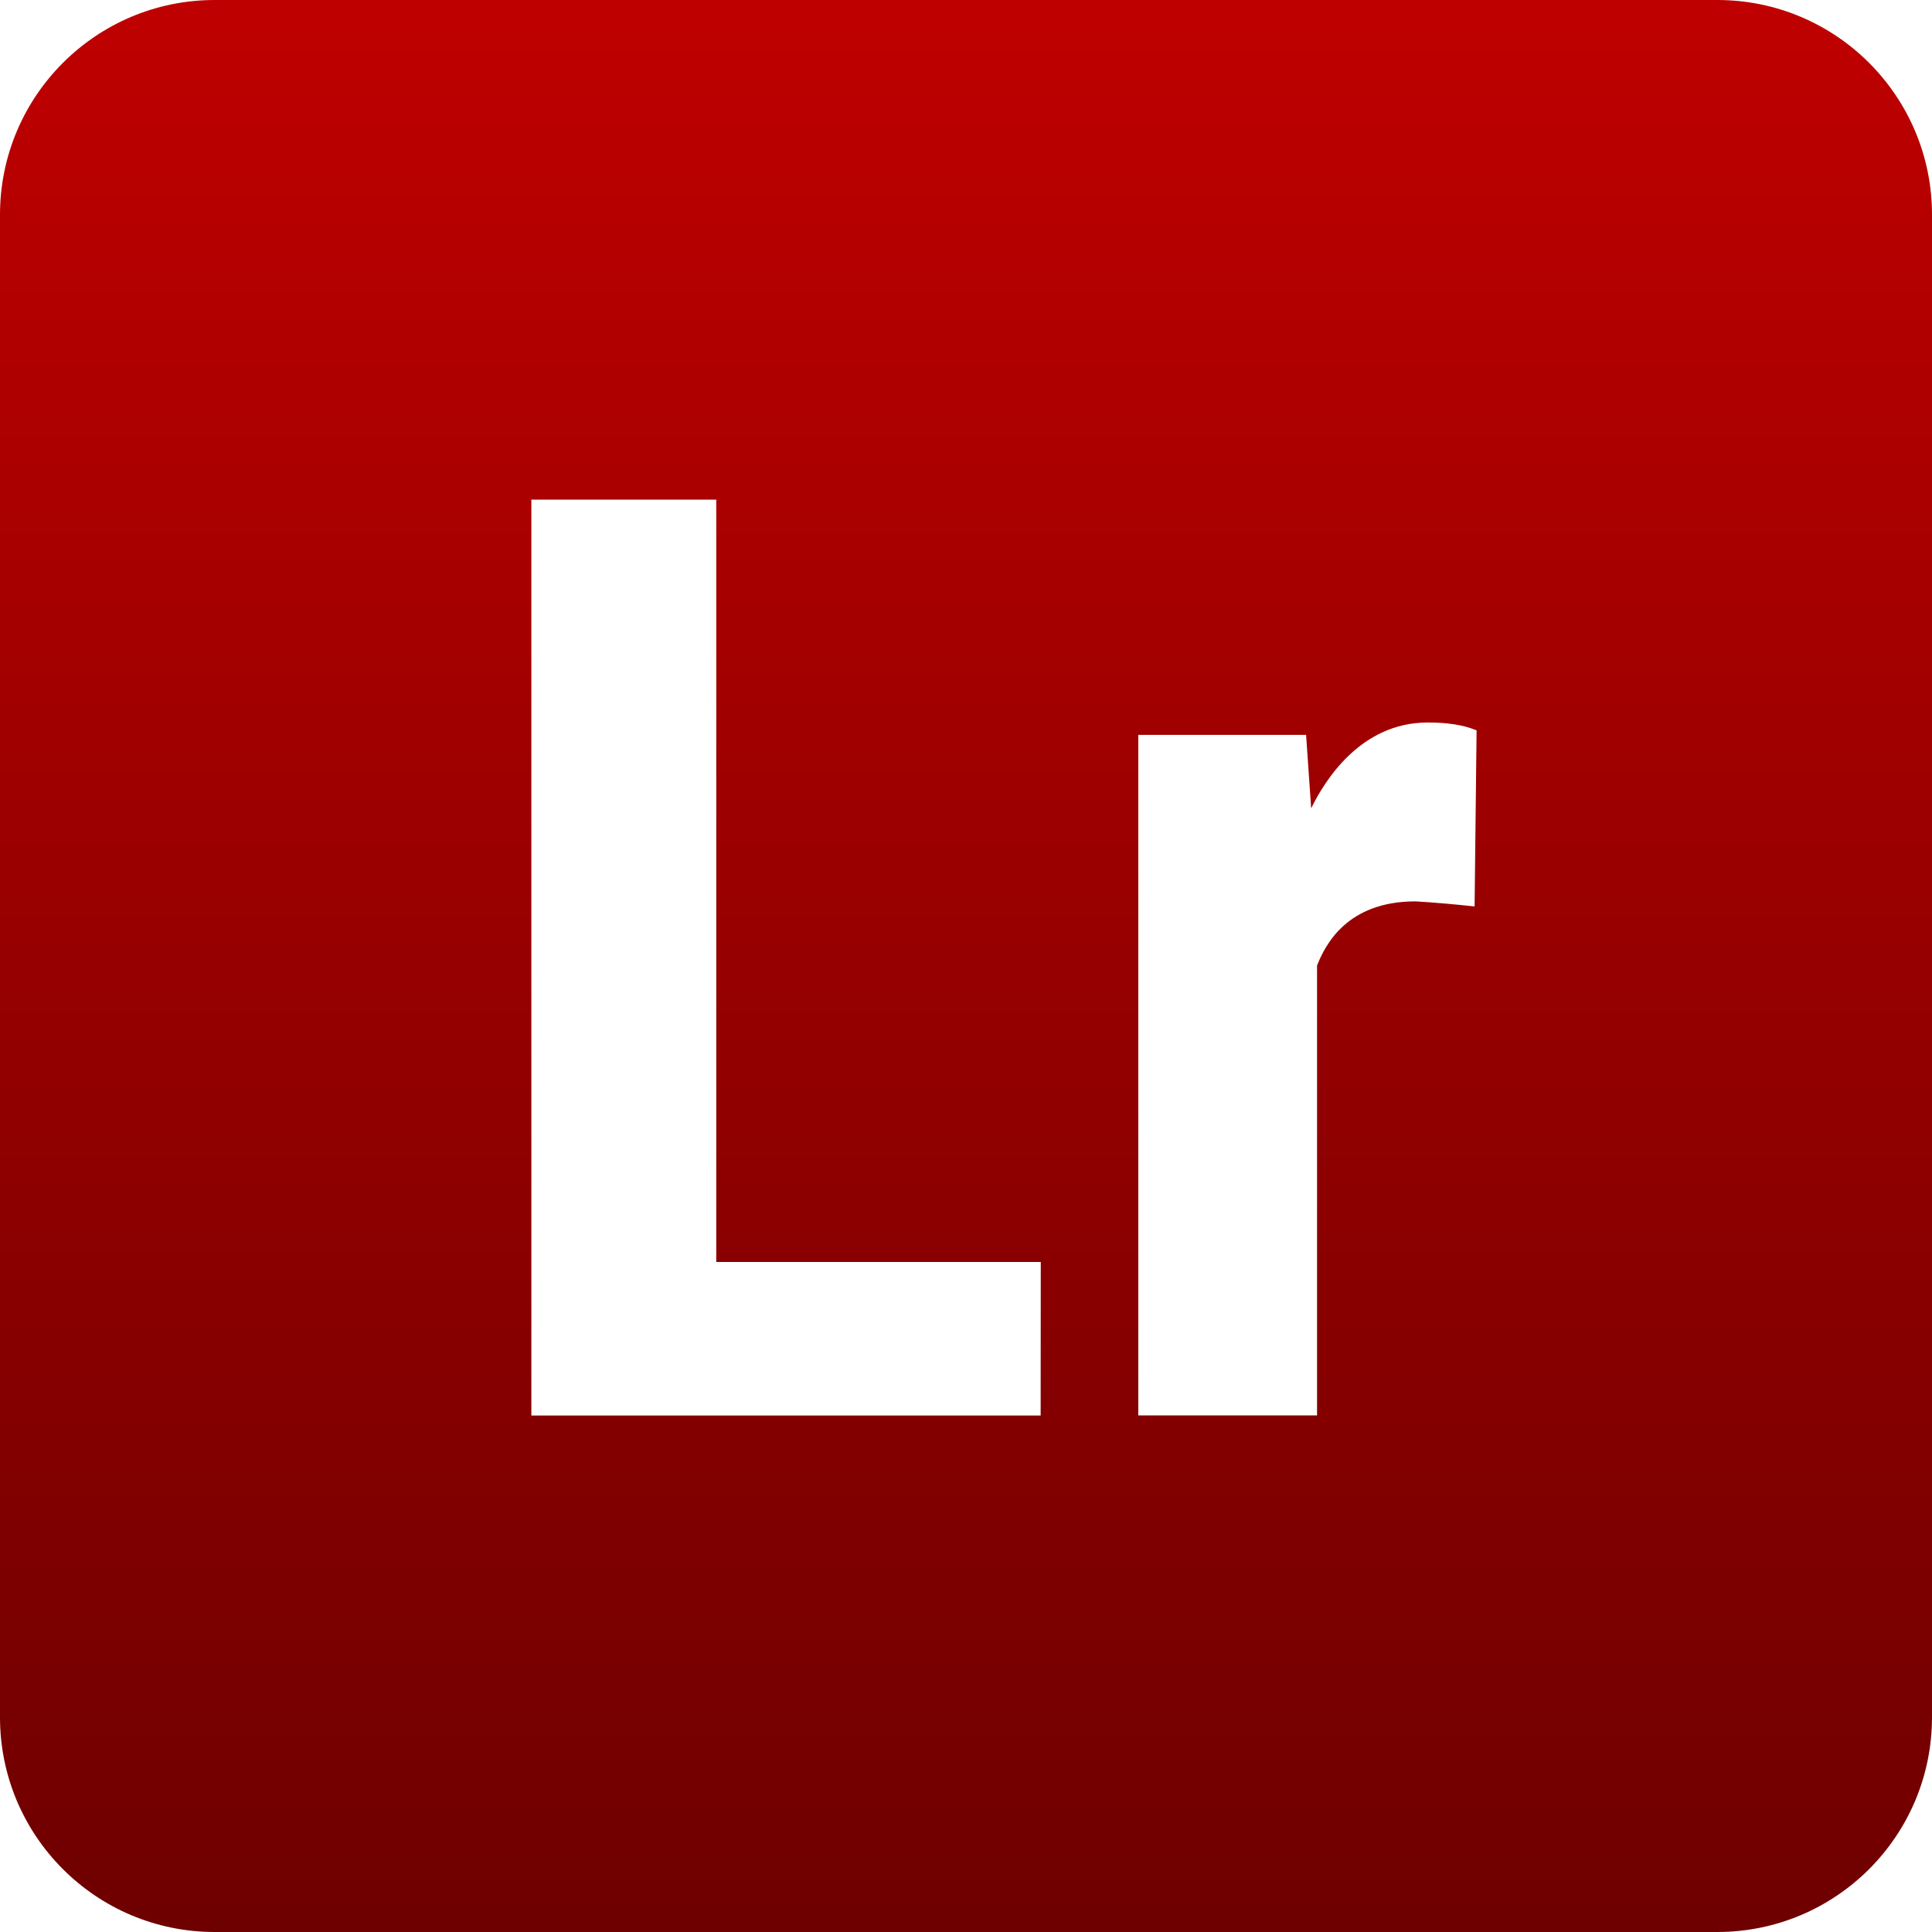 <svg xmlns="http://www.w3.org/2000/svg" xmlns:xlink="http://www.w3.org/1999/xlink" width="64" height="64" viewBox="0 0 64 64" version="1.1"><defs><linearGradient id="linear0" gradientUnits="userSpaceOnUse" x1="0" y1="0" x2="0" y2="1" gradientTransform="matrix(64,0,0,64,0,0)"><stop offset="0" style="stop-color:#bf0000;stop-opacity:1;"/><stop offset="1" style="stop-color:#6e0000;stop-opacity:1;"/></linearGradient></defs><g id="surface1"><path style=" stroke:none;fill-rule:nonzero;fill:url(#linear0);" d="M 56.887 0 L 7.113 0 C 3.184 0 0 3.184 0 7.113 L 0 56.887 C 0 60.816 3.184 64 7.113 64 L 56.887 64 C 60.816 64 64 60.816 64 56.887 L 64 7.113 C 64 3.184 60.816 0 56.887 0 Z M 34.473 46.891 L 17.602 46.891 L 17.602 16.551 L 23.727 16.551 L 23.727 41.805 L 34.477 41.805 Z M 48.848 30.027 C 48.195 29.957 47.543 29.898 46.891 29.859 C 44.625 29.859 43.902 31.293 43.629 31.984 L 43.629 46.887 L 37.707 46.887 L 37.707 24.344 L 43.266 24.344 L 43.434 26.777 C 43.875 25.871 45.066 23.934 47.293 23.934 C 48.266 23.934 48.707 24.113 48.914 24.195 Z M 48.848 30.027 "/></g></svg>

